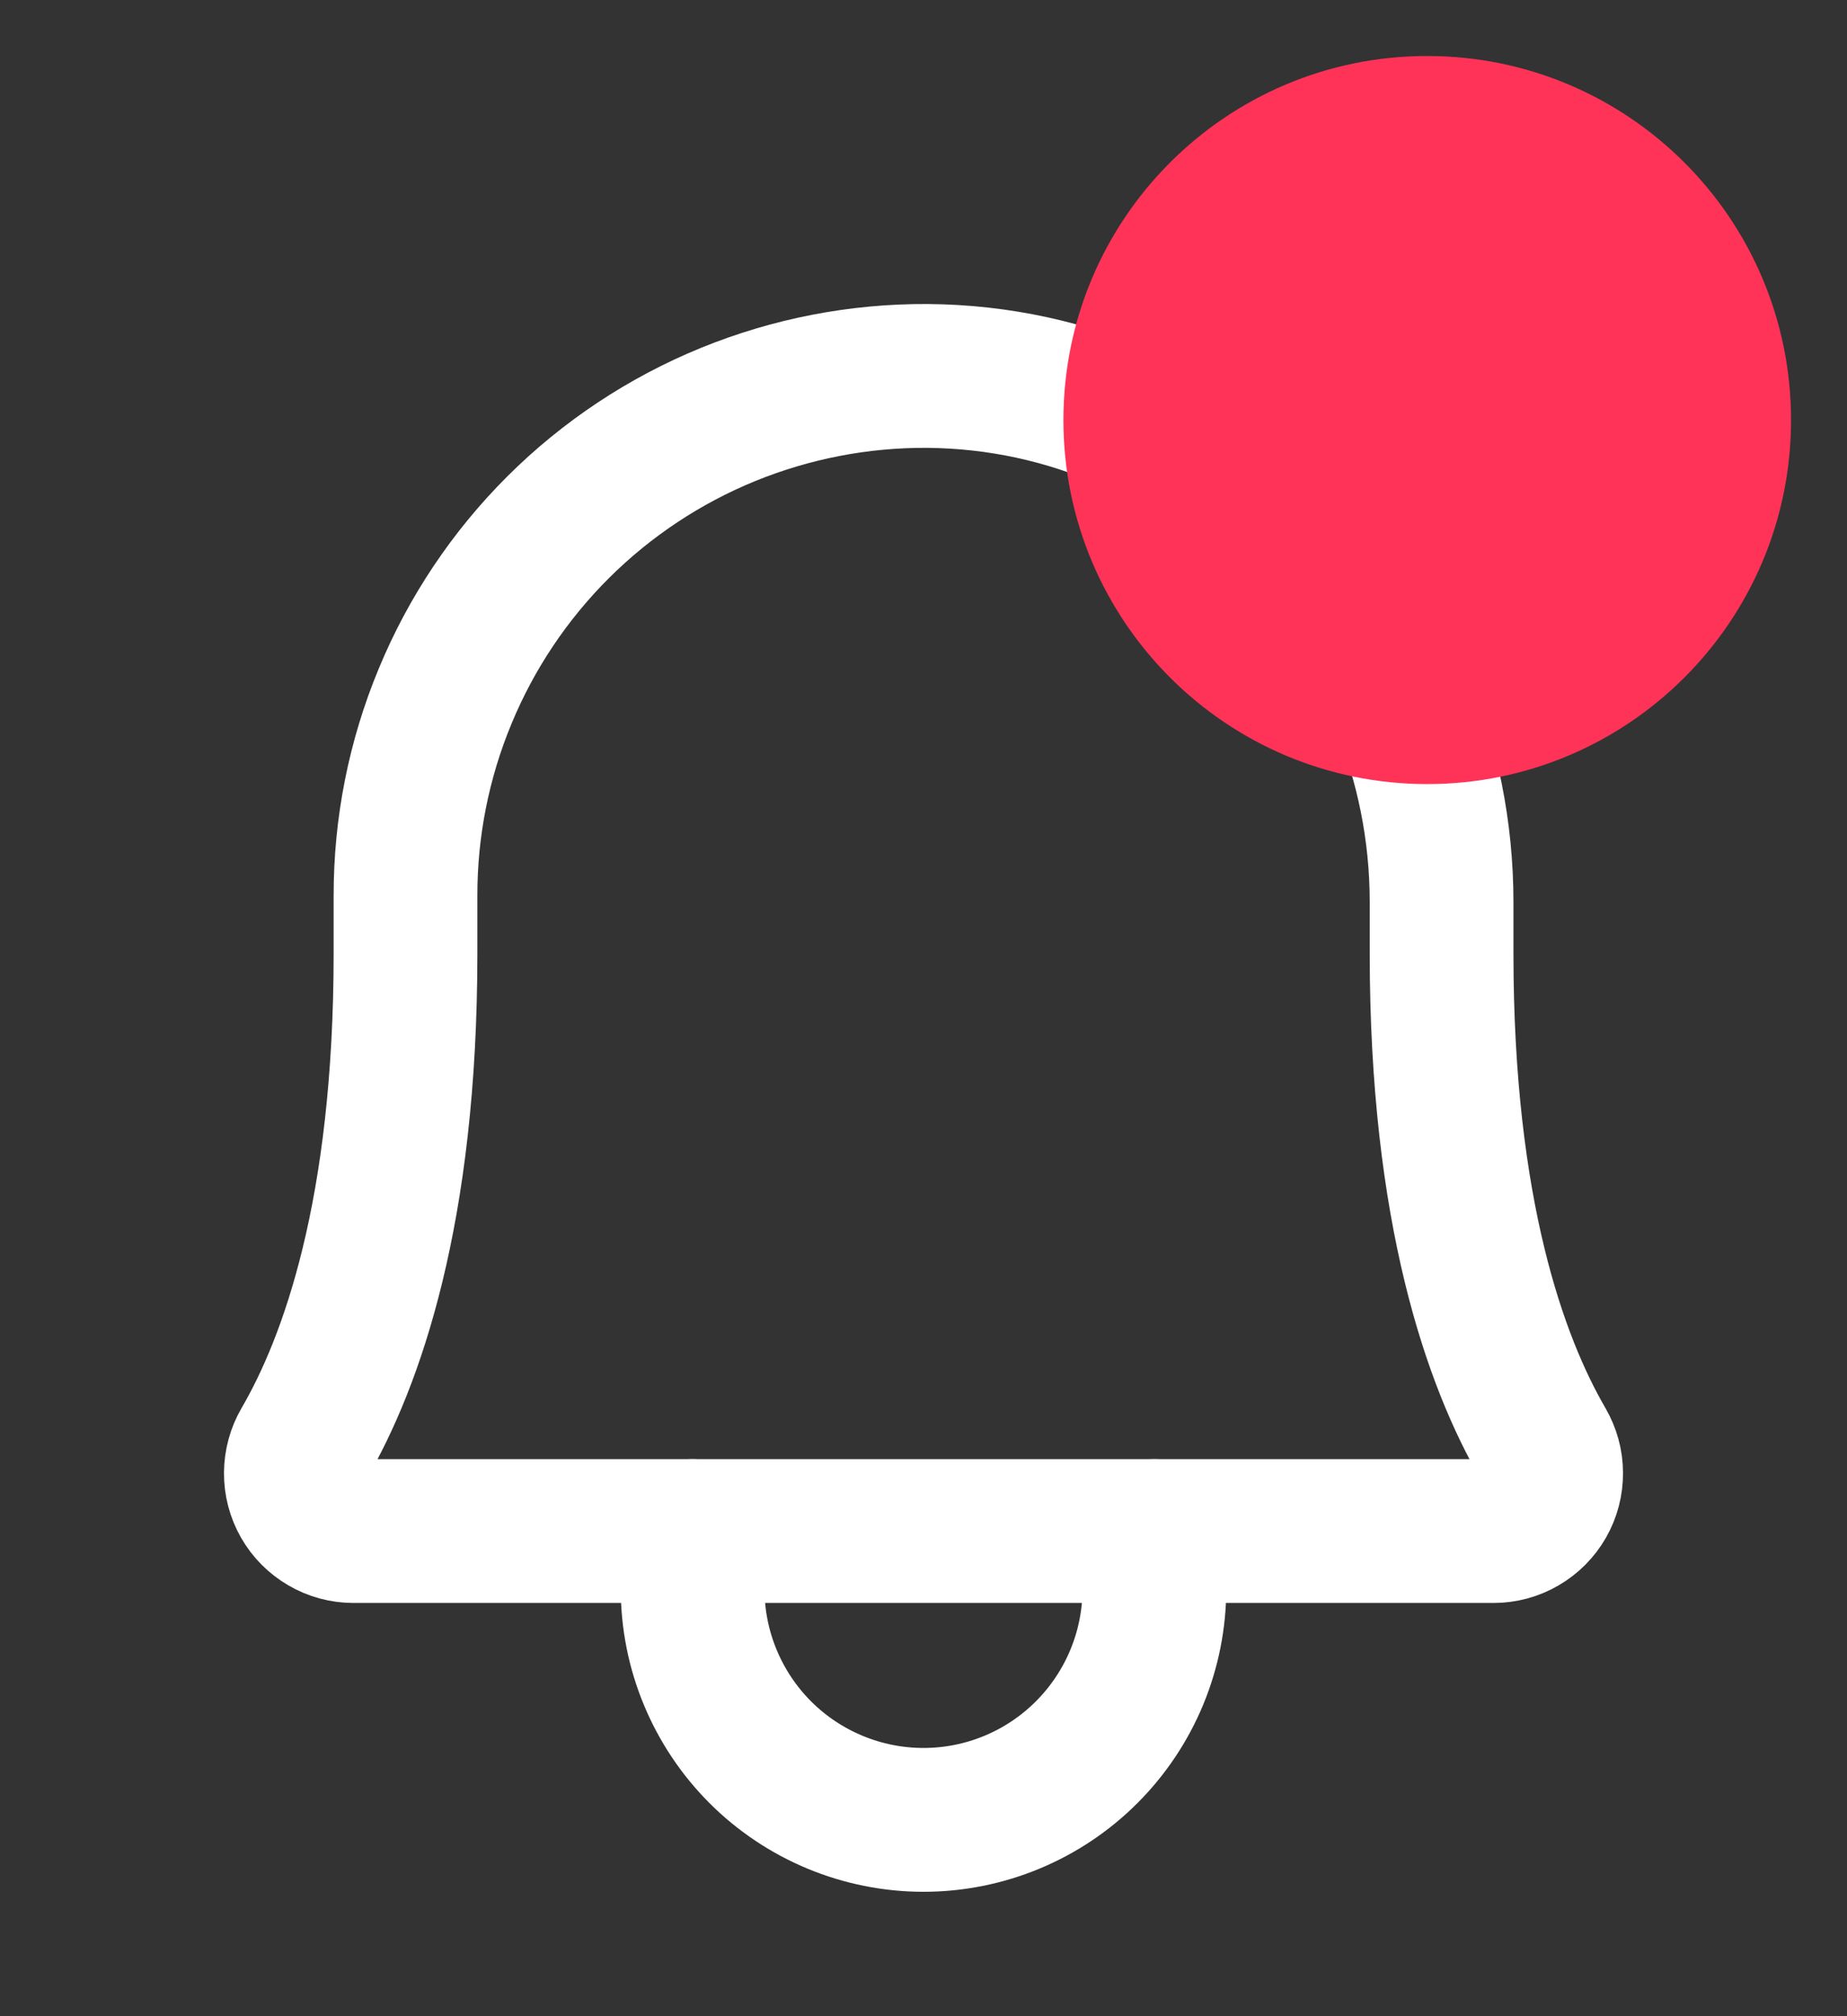 <svg width="22" height="24" viewBox="0 0 22 24" fill="none" xmlns="http://www.w3.org/2000/svg">
<rect x="0" y="0" width="22" height="24" fill="#333333" stroke="none"/>
<path d="M4.83 10.663C4.829 9.847 4.989 9.04 5.302 8.287C5.614 7.533 6.072 6.85 6.65 6.274C7.228 5.699 7.914 5.244 8.669 4.935C9.424 4.627 10.232 4.47 11.047 4.475C14.449 4.501 17.171 7.329 17.171 10.74V11.35C17.171 14.428 17.815 16.214 18.382 17.19C18.443 17.295 18.476 17.413 18.476 17.534C18.477 17.655 18.446 17.774 18.386 17.879C18.326 17.984 18.239 18.071 18.134 18.132C18.03 18.193 17.911 18.225 17.791 18.225H4.21C4.089 18.225 3.97 18.193 3.866 18.132C3.761 18.071 3.674 17.984 3.614 17.879C3.554 17.774 3.523 17.655 3.524 17.534C3.525 17.413 3.557 17.294 3.618 17.19C4.186 16.214 4.83 14.428 4.83 11.35L4.83 10.663Z" stroke="white" stroke-width="1.712" stroke-linecap="round" stroke-linejoin="round"/>
<path d="M8.25 18.225V18.913C8.25 19.642 8.54 20.341 9.055 20.857C9.571 21.373 10.271 21.663 11 21.663C11.729 21.663 12.429 21.373 12.944 20.857C13.46 20.341 13.75 19.642 13.75 18.913V18.225" stroke="white" stroke-width="1.712" stroke-linecap="round" stroke-linejoin="round"/>
<path d="M17 9C19.209 9 21 7.209 21 5C21 2.791 19.209 1 17 1C14.791 1 13 2.791 13 5C13 7.209 14.791 9 17 9Z" fill="#FF3358" stroke="#FF3358" stroke-width="0.667" stroke-miterlimit="10"/>
</svg>
